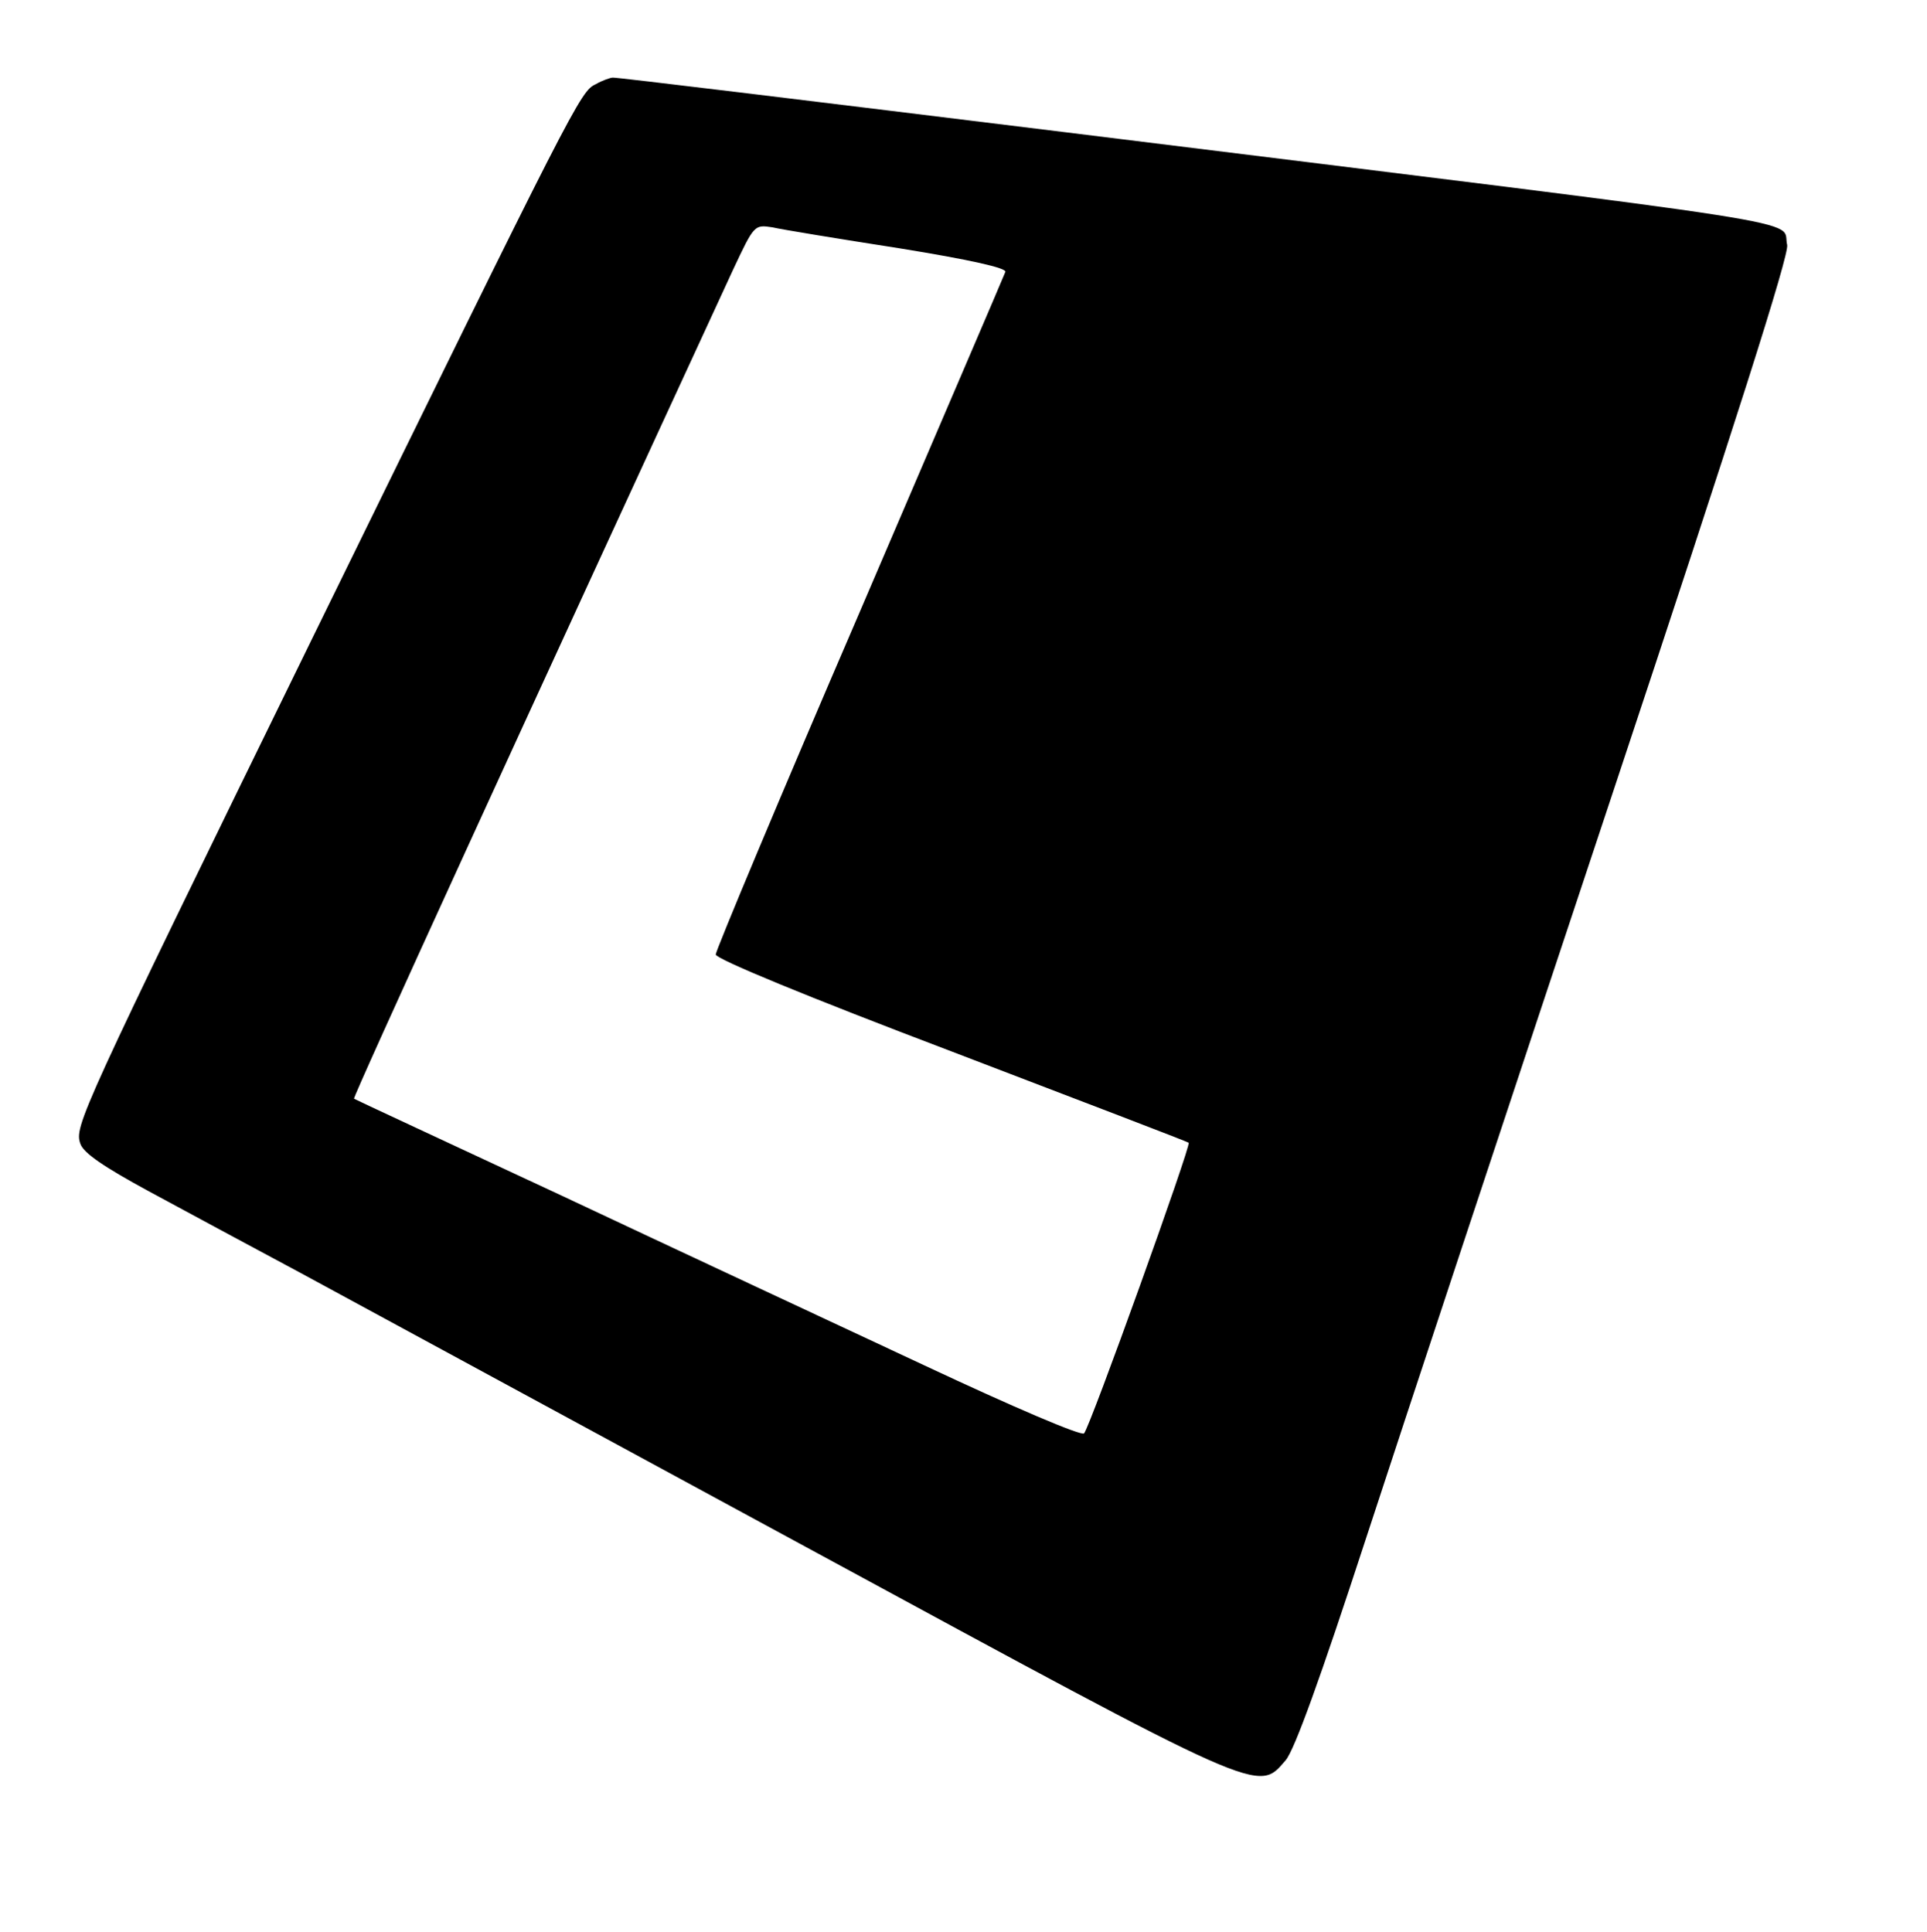 <?xml version="1.0" standalone="no"?>
<!DOCTYPE svg PUBLIC "-//W3C//DTD SVG 20010904//EN"
 "http://www.w3.org/TR/2001/REC-SVG-20010904/DTD/svg10.dtd">
<svg version="1.0" xmlns="http://www.w3.org/2000/svg"
 width="350pt" height="351pt" viewBox="0 0 350 351"
 preserveAspectRatio="xMidYMid meet">
<g transform="translate(0,351) scale(0.1,-0.1)"
fill="#000000" stroke="none">
<path d="M1082 3357 c-28 -13 -36 -29 -515 -1007 -425 -869 -432 -886 -421
-918 6 -17 43 -42 124 -86 63 -34 187 -101 275 -148 88 -48 502 -272 920 -499
835 -453 819 -446 870 -387 16 18 64 152 145 400 67 205 268 813 447 1351 227
683 323 985 319 1002 -12 48 102 30 -1313 205 -447 55 -816 100 -820 99 -4 0
-19 -5 -31 -12z m551 -298 c130 -21 196 -36 193 -43 -2 -6 -122 -285 -265
-619 -144 -334 -261 -614 -261 -621 0 -8 167 -77 428 -176 235 -90 429 -164
431 -166 5 -4 -179 -516 -190 -528 -5 -5 -127 47 -291 124 -156 73 -452 211
-658 308 -206 96 -376 175 -377 176 -3 2 316 699 688 1505 39 83 39 83 72 78
17 -4 121 -21 230 -38z"/>
</g>
</svg>
